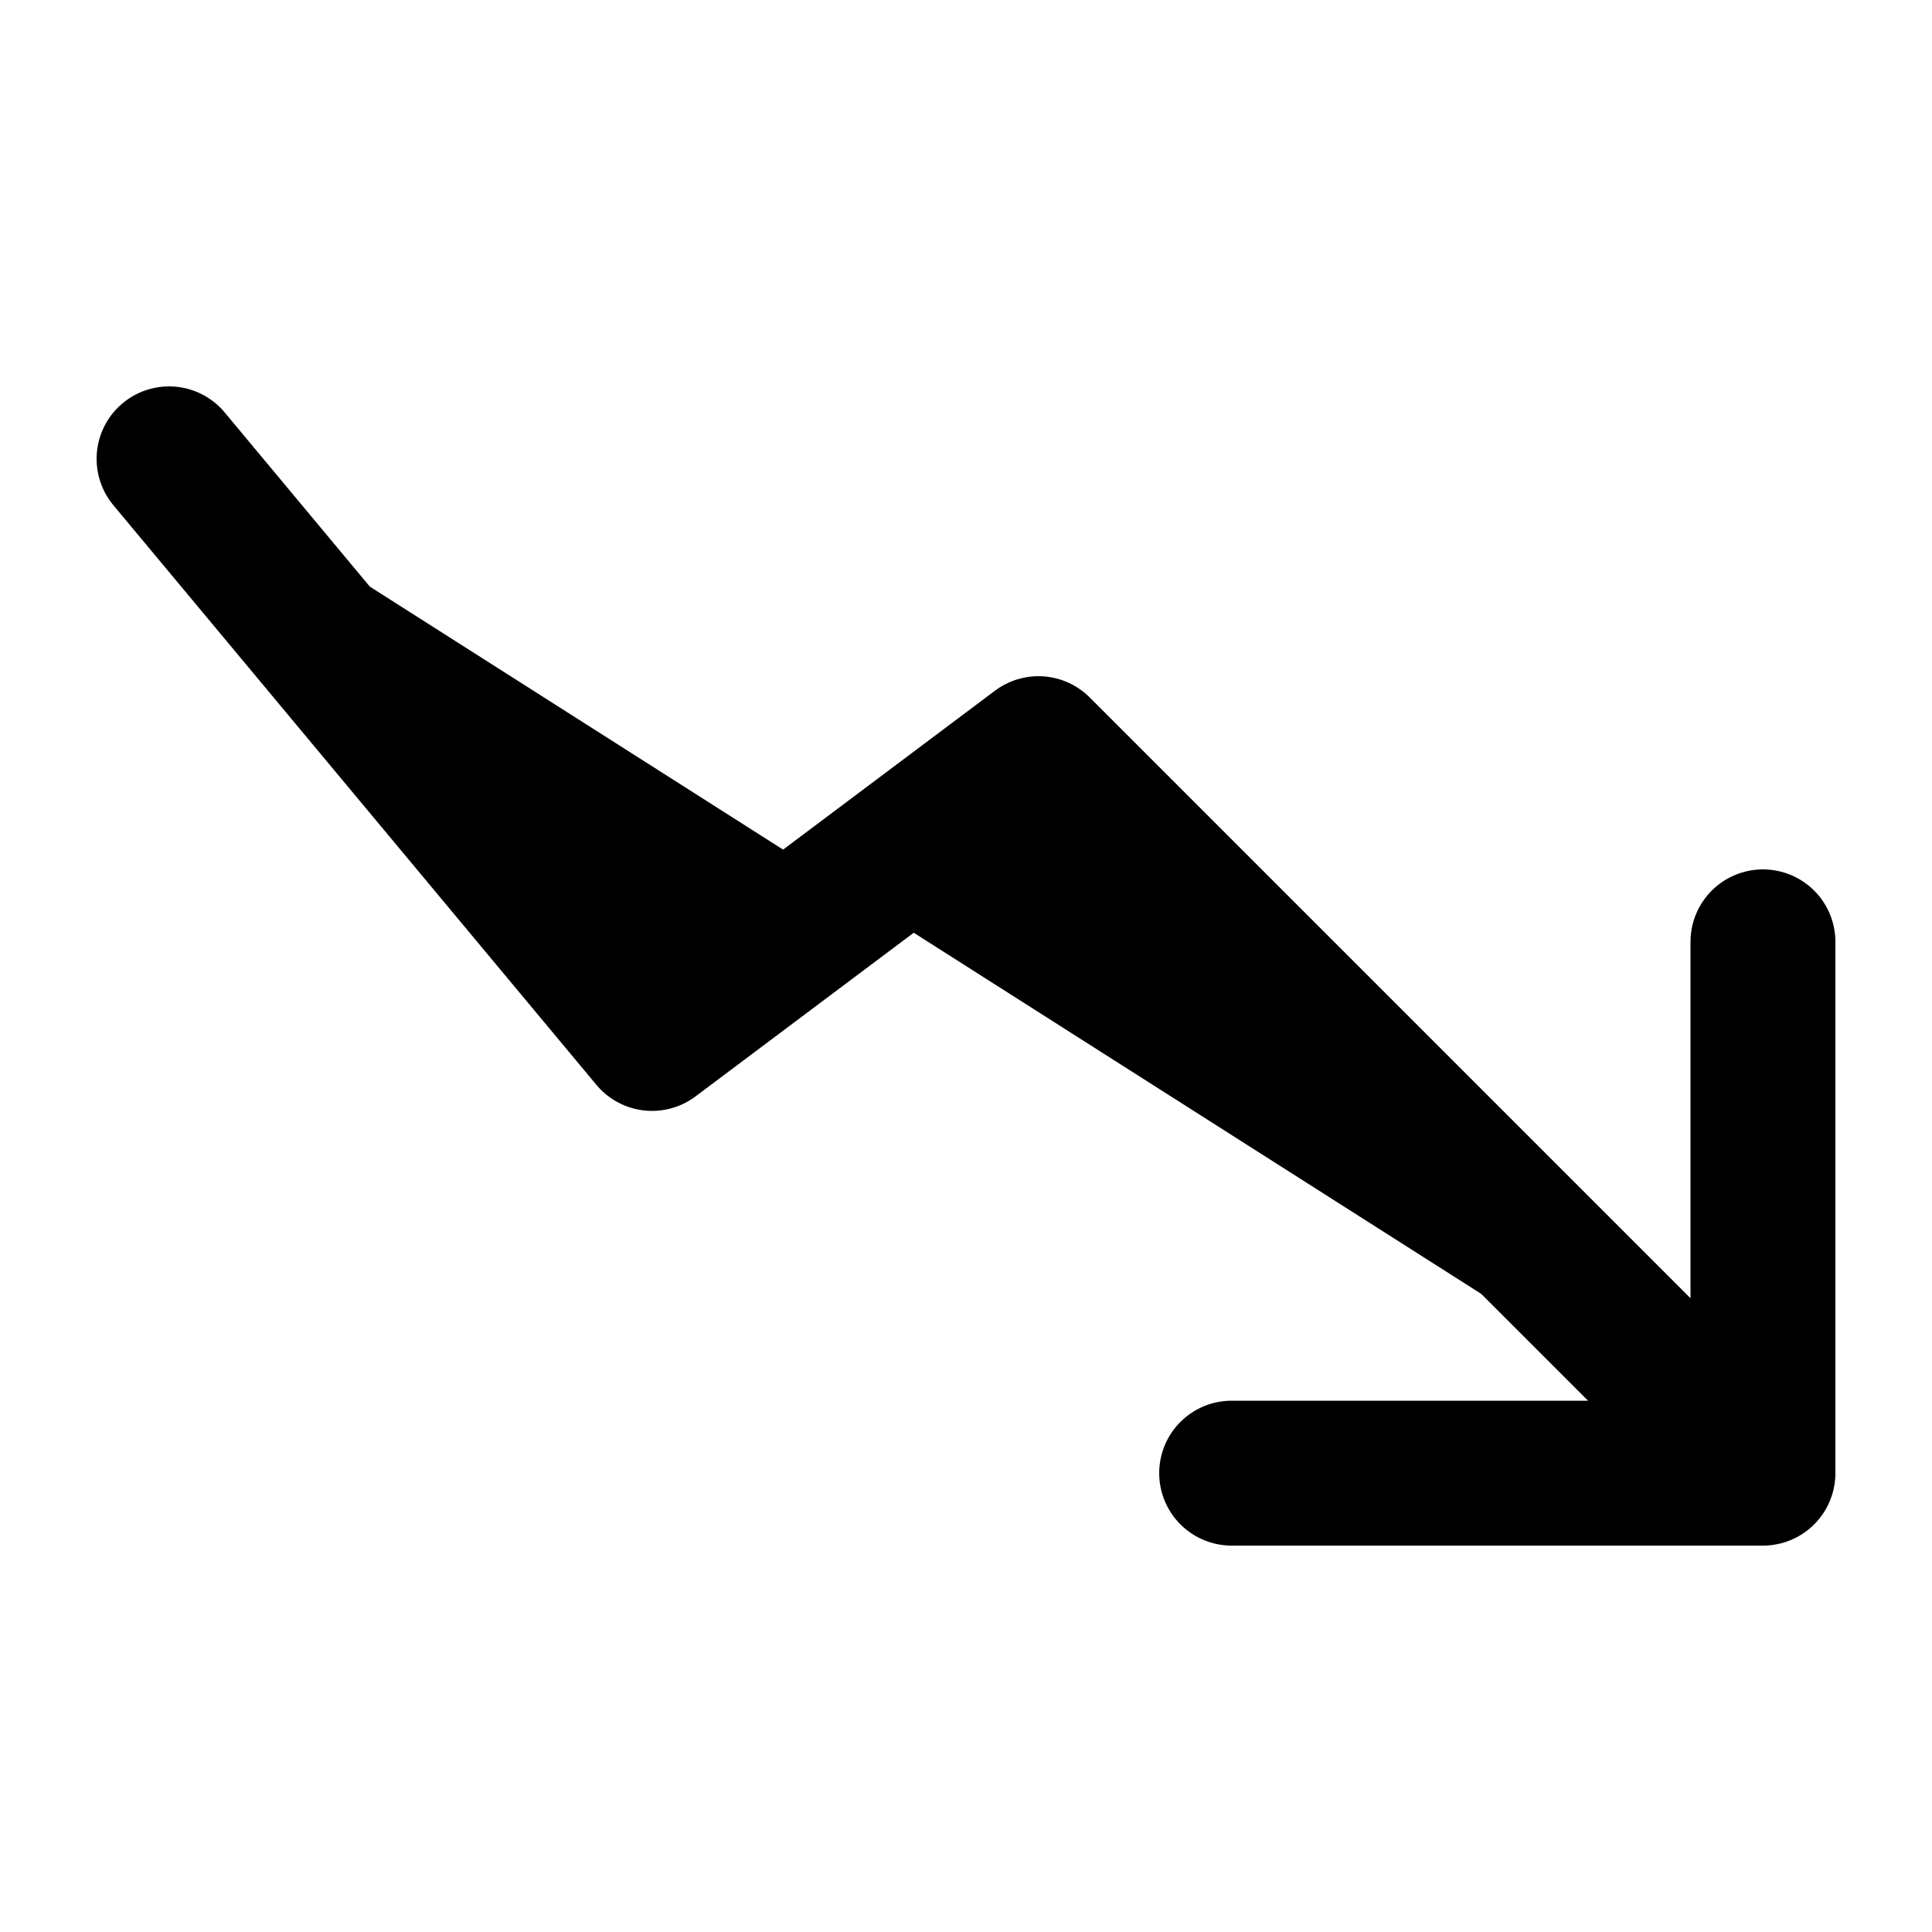 <svg width="20" height="20" viewBox="0 0 20 20" fill="currentColor" xmlns="http://www.w3.org/2000/svg">
<path d="M18.25 15.25H12.75M18.25 15.25V9.75M18.25 15.25L10.75 7.75L6.75 10.75L1.75 4.75" stroke="black" stroke-width="1.5" stroke-linecap="round" stroke-linejoin="round"/>
</svg>
